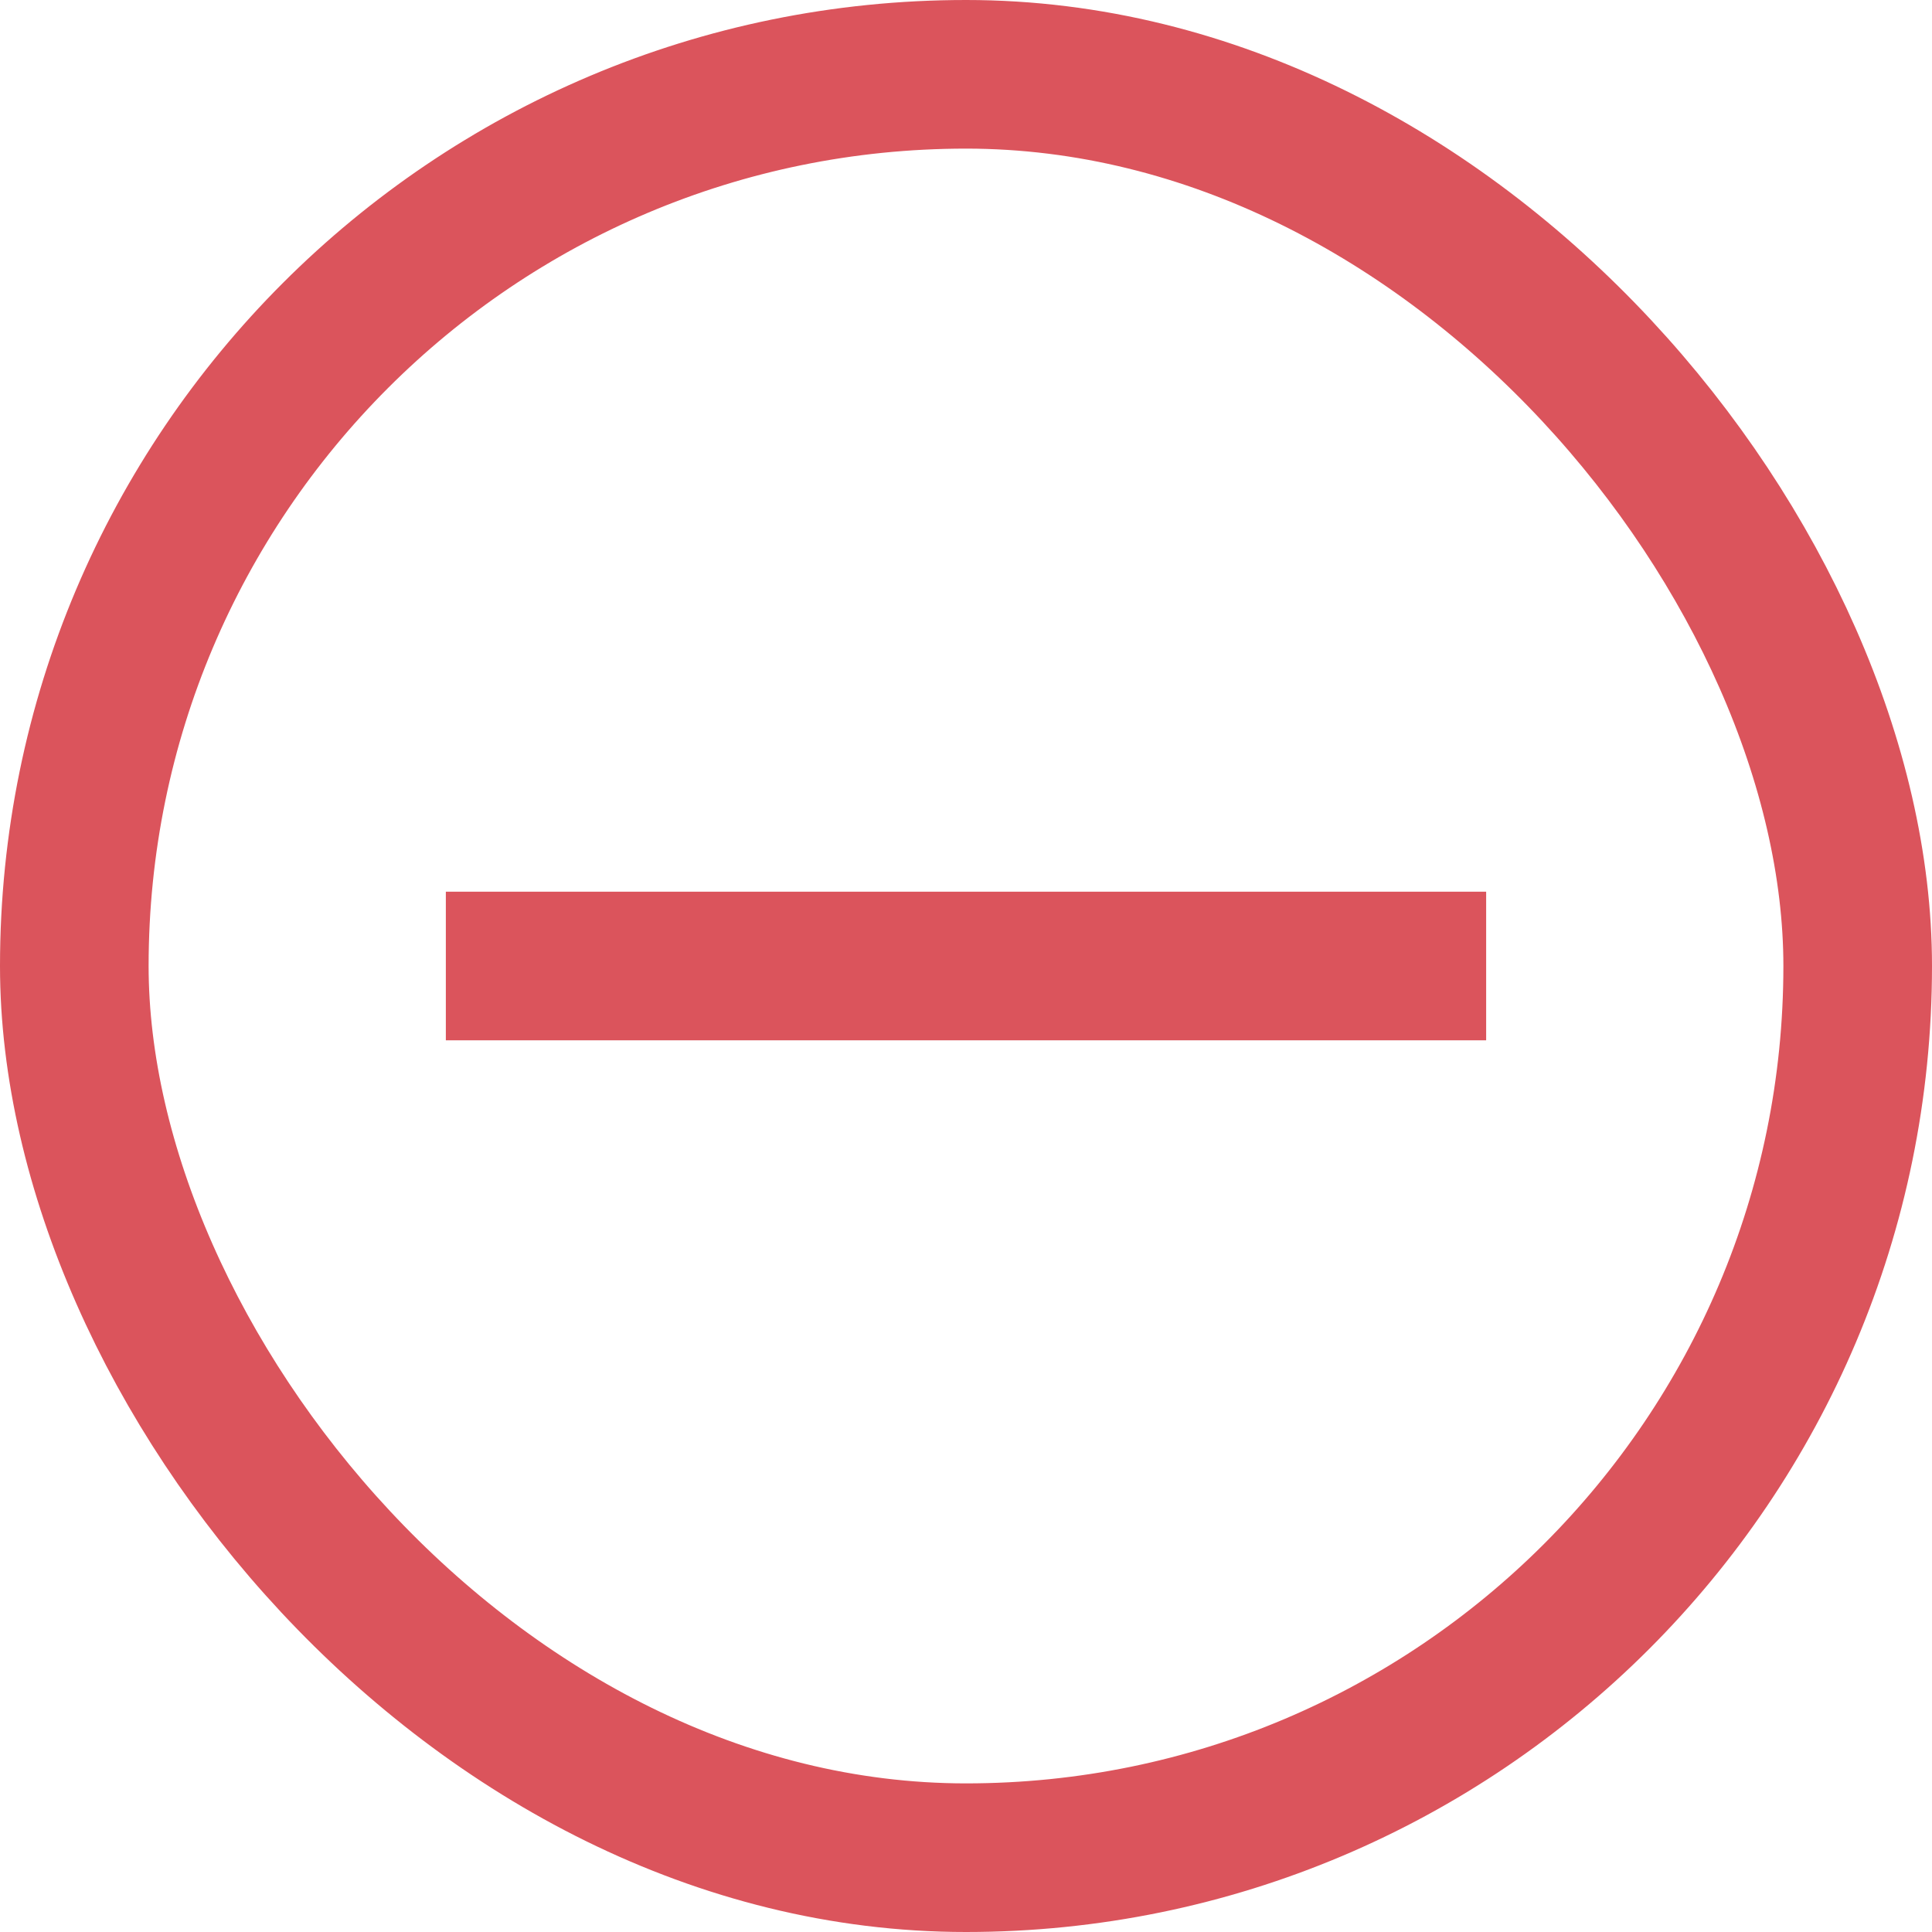 <svg width="13" height="13" viewBox="0 0 13 13" fill="none" xmlns="http://www.w3.org/2000/svg">
<rect x="0.5" y="0.5" width="12" height="12" rx="6" stroke="#DB545C"/>
<rect x="3" y="6" width="7" height="1" fill="#DB545C"/>
</svg>
